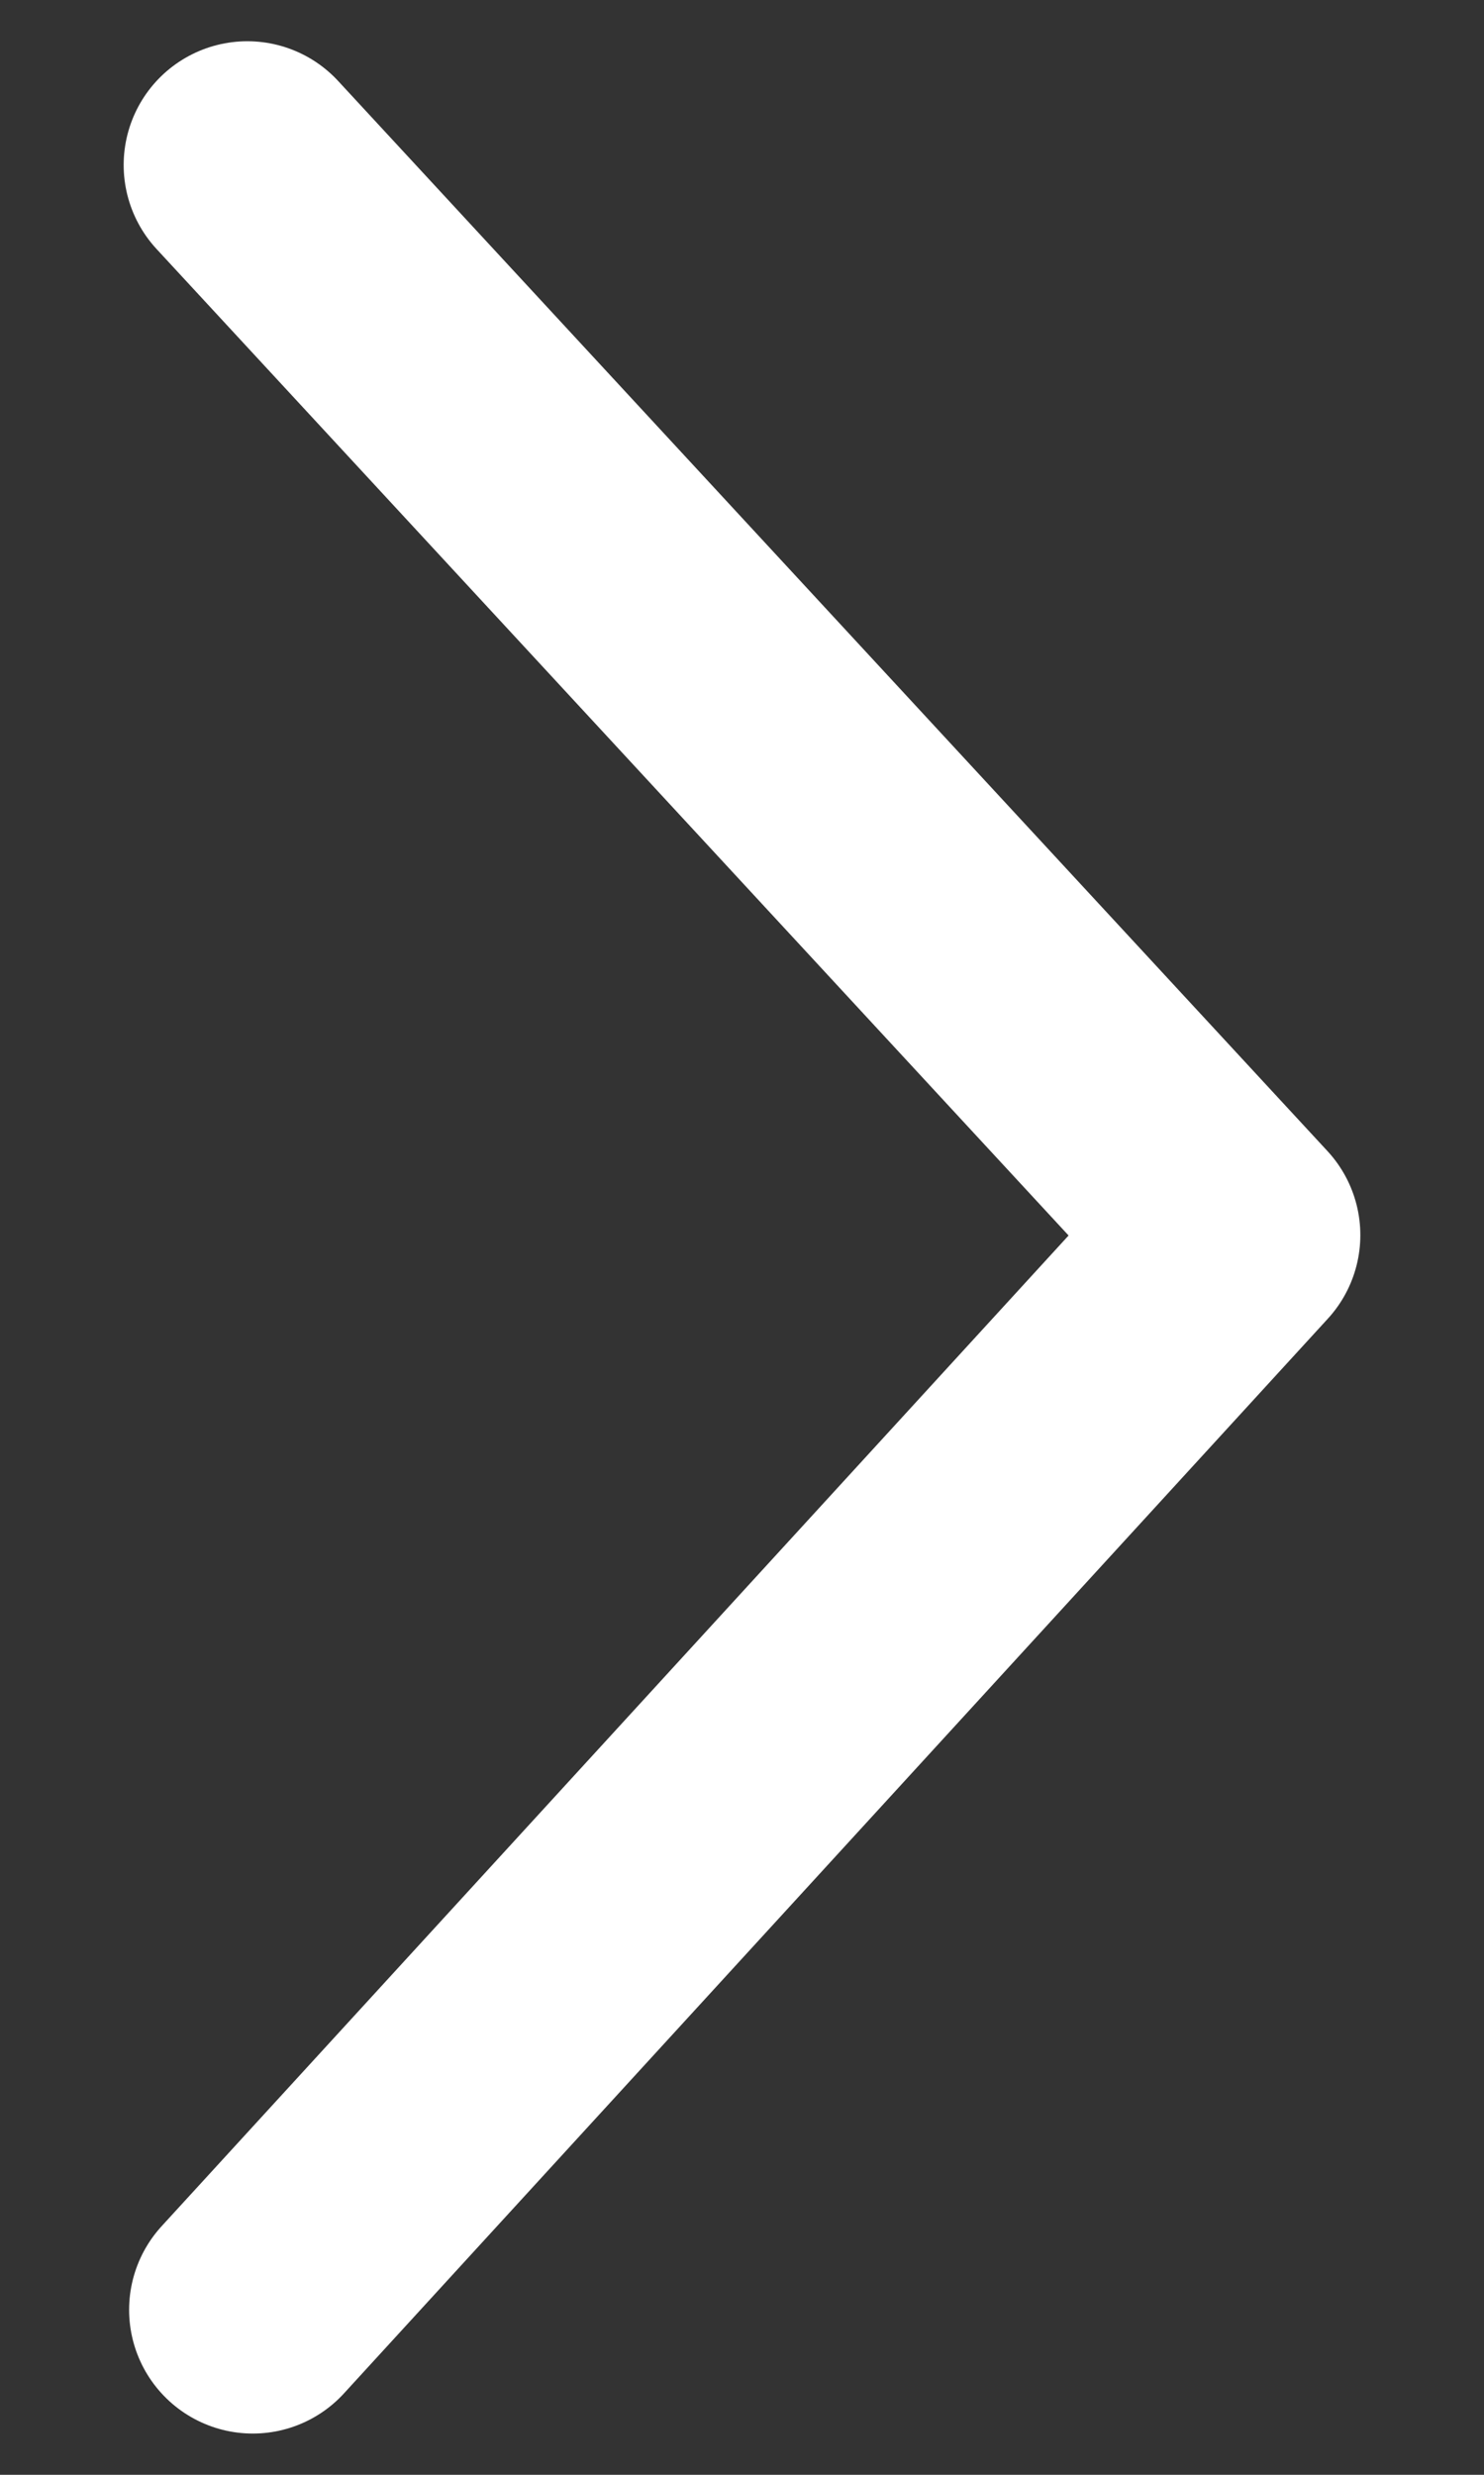 <svg width="9" height="15" viewBox="0 0 9 15" fill="none" xmlns="http://www.w3.org/2000/svg">
<rect x="0" y="0" width="9" height="15" fill="#333333" stroke="none"/>
<path d="M1.5 1L7.5 7.486L1.533 14" stroke="white" stroke-width="1.5" stroke-miterlimit="22.926" stroke-linecap="round" stroke-linejoin="round" fill="none"/>
</svg>
